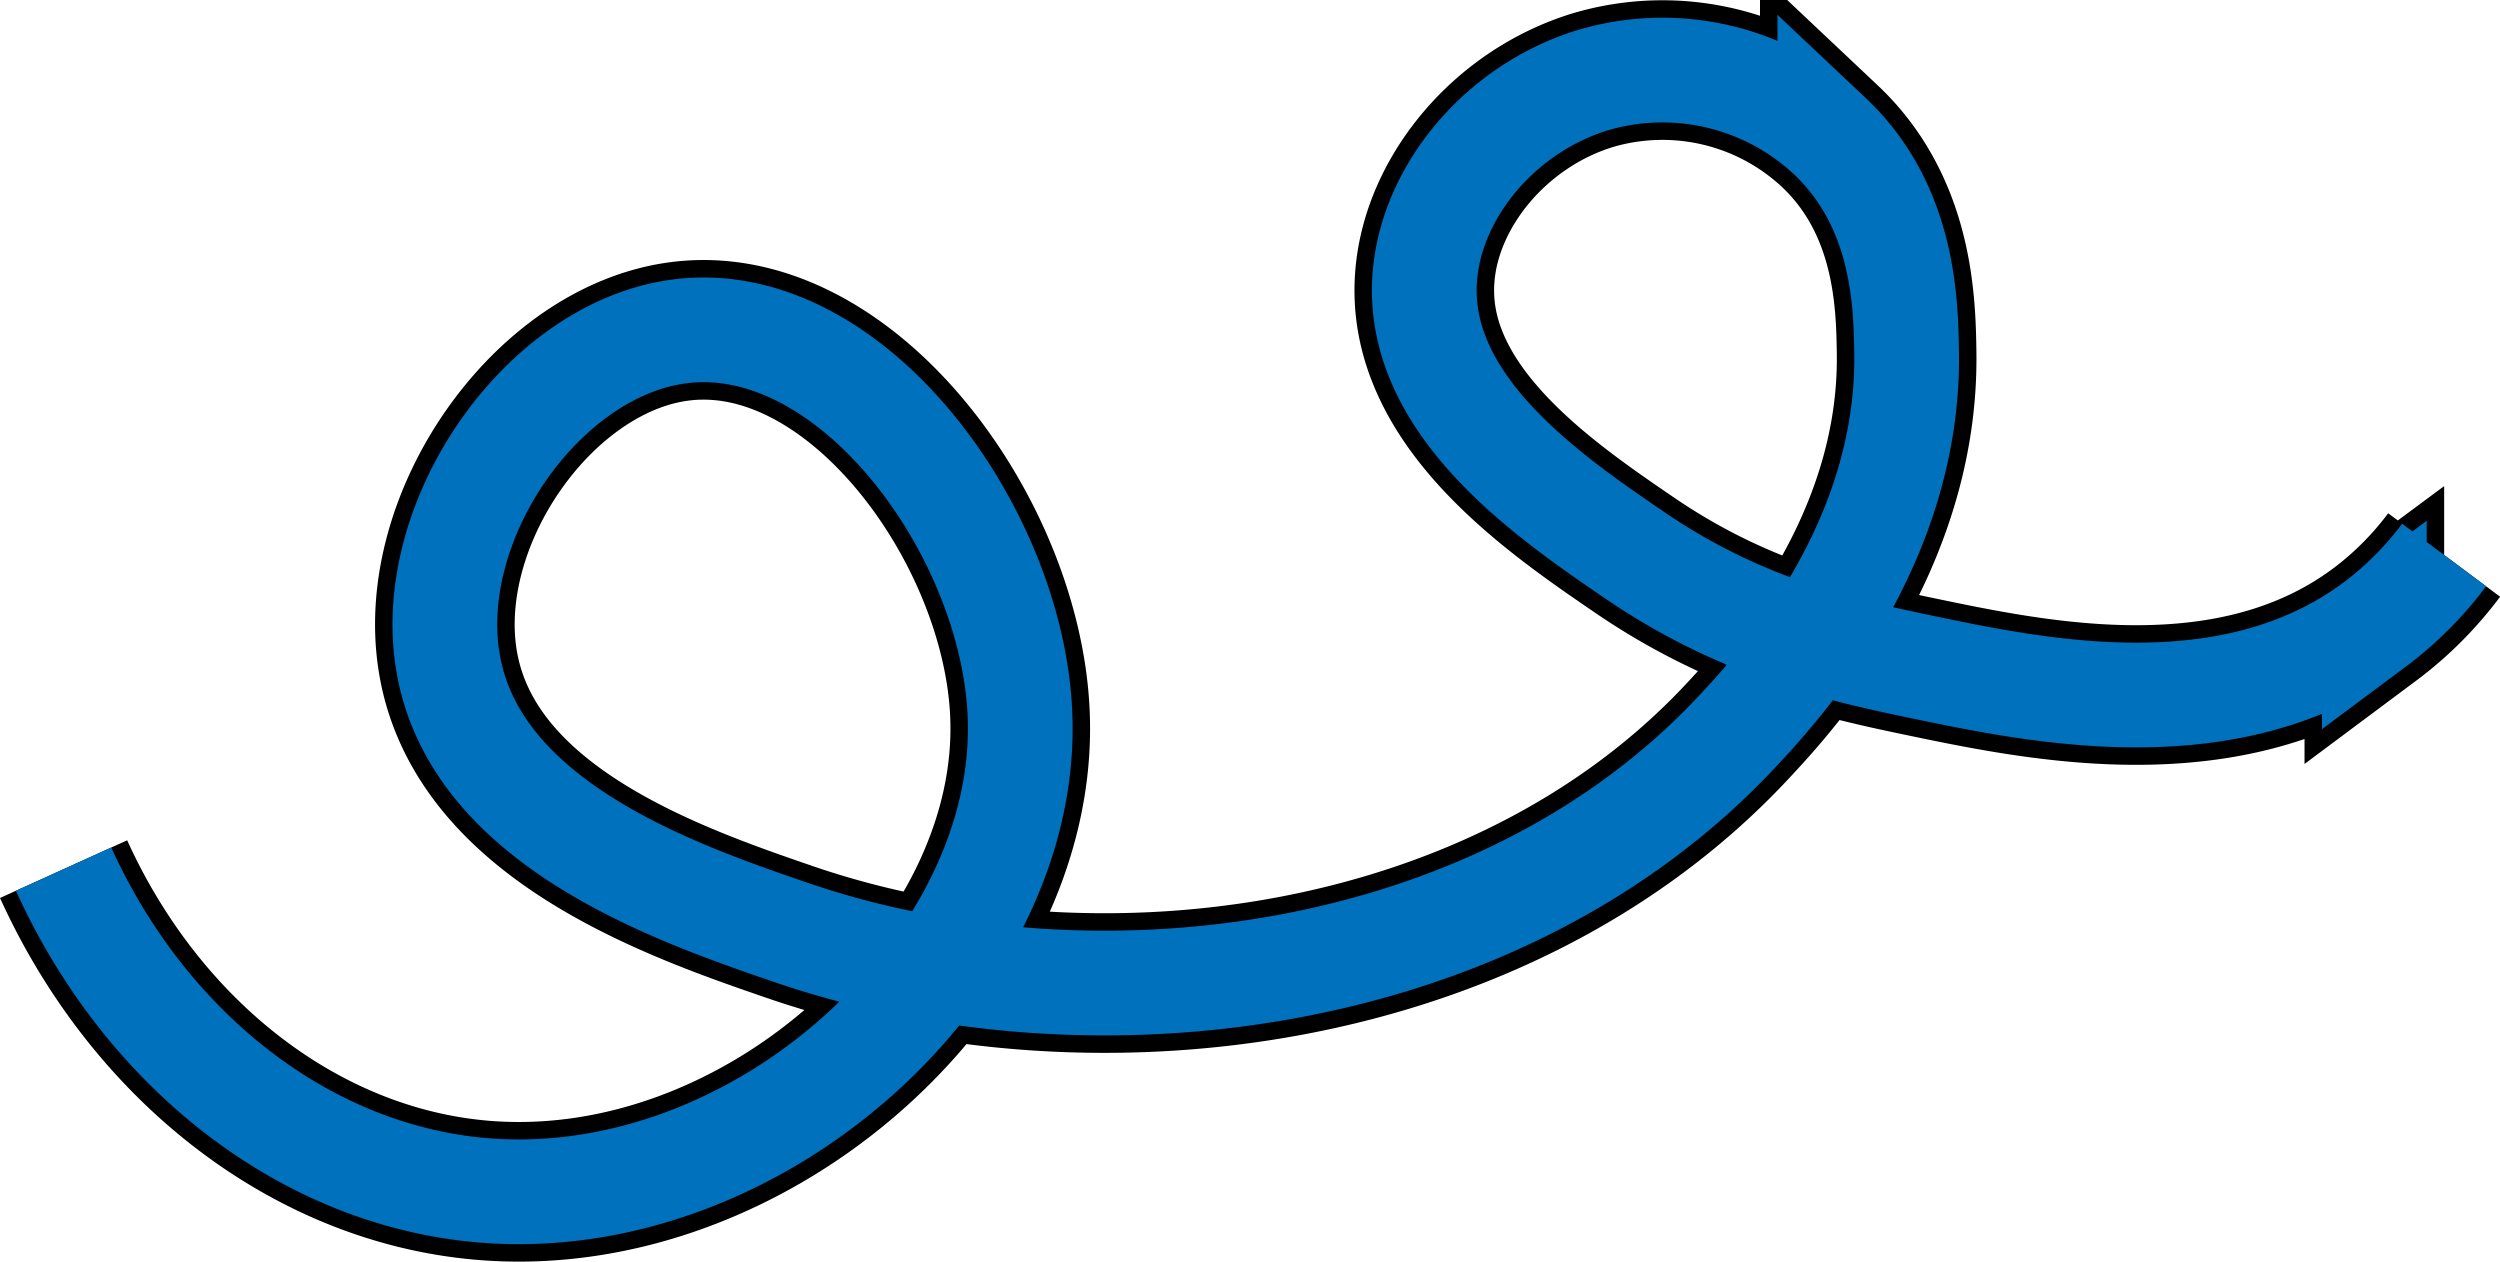 <svg xmlns="http://www.w3.org/2000/svg" viewBox="0 0 358.11 180.72"><defs><style>.cls-1,.cls-2{fill:none;stroke-miterlimit:10;}.cls-1{stroke:#000;stroke-width:20px;}.cls-2{stroke:#0071bc;stroke-width:15px;}</style></defs><g id="Слой_2" data-name="Слой 2"><g id="Слой_1-2" data-name="Слой 1"><path class="cls-1" d="M9.11,124.5c11.76,25.92,34.58,43.85,60,46,39.61,3.35,78.39-32.22,77-68-1-26.53-24.37-58.42-49-55-19.39,2.69-36.16,26.77-33,47,3.64,23.39,32.64,33.37,49,39,43.57,15,102,7.7,136-29,5.59-6,24.41-26.32,24-54-.11-7-.32-20.93-11-31a35.11,35.11,0,0,0-34-8c-13.23,4.08-23,15.93-24,28-1.56,18.43,17.73,31.62,30,40,15.34,10.49,29.68,13.64,41,16,16.95,3.54,44.4,9.28,65-6a49.06,49.06,0,0,0,10-10"/><path class="cls-2" d="M9.11,124.5c11.76,25.92,34.58,43.85,60,46,39.61,3.35,78.39-32.22,77-68-1-26.53-24.37-58.42-49-55-19.39,2.69-36.16,26.77-33,47,3.64,23.39,32.64,33.37,49,39,43.57,15,102,7.7,136-29,5.59-6,24.41-26.32,24-54-.11-7-.32-20.93-11-31a35.11,35.11,0,0,0-34-8c-13.23,4.08-23,15.93-24,28-1.56,18.43,17.73,31.62,30,40,15.34,10.49,29.68,13.64,41,16,16.95,3.54,44.4,9.28,65-6a49.06,49.06,0,0,0,10-10"/></g></g></svg>